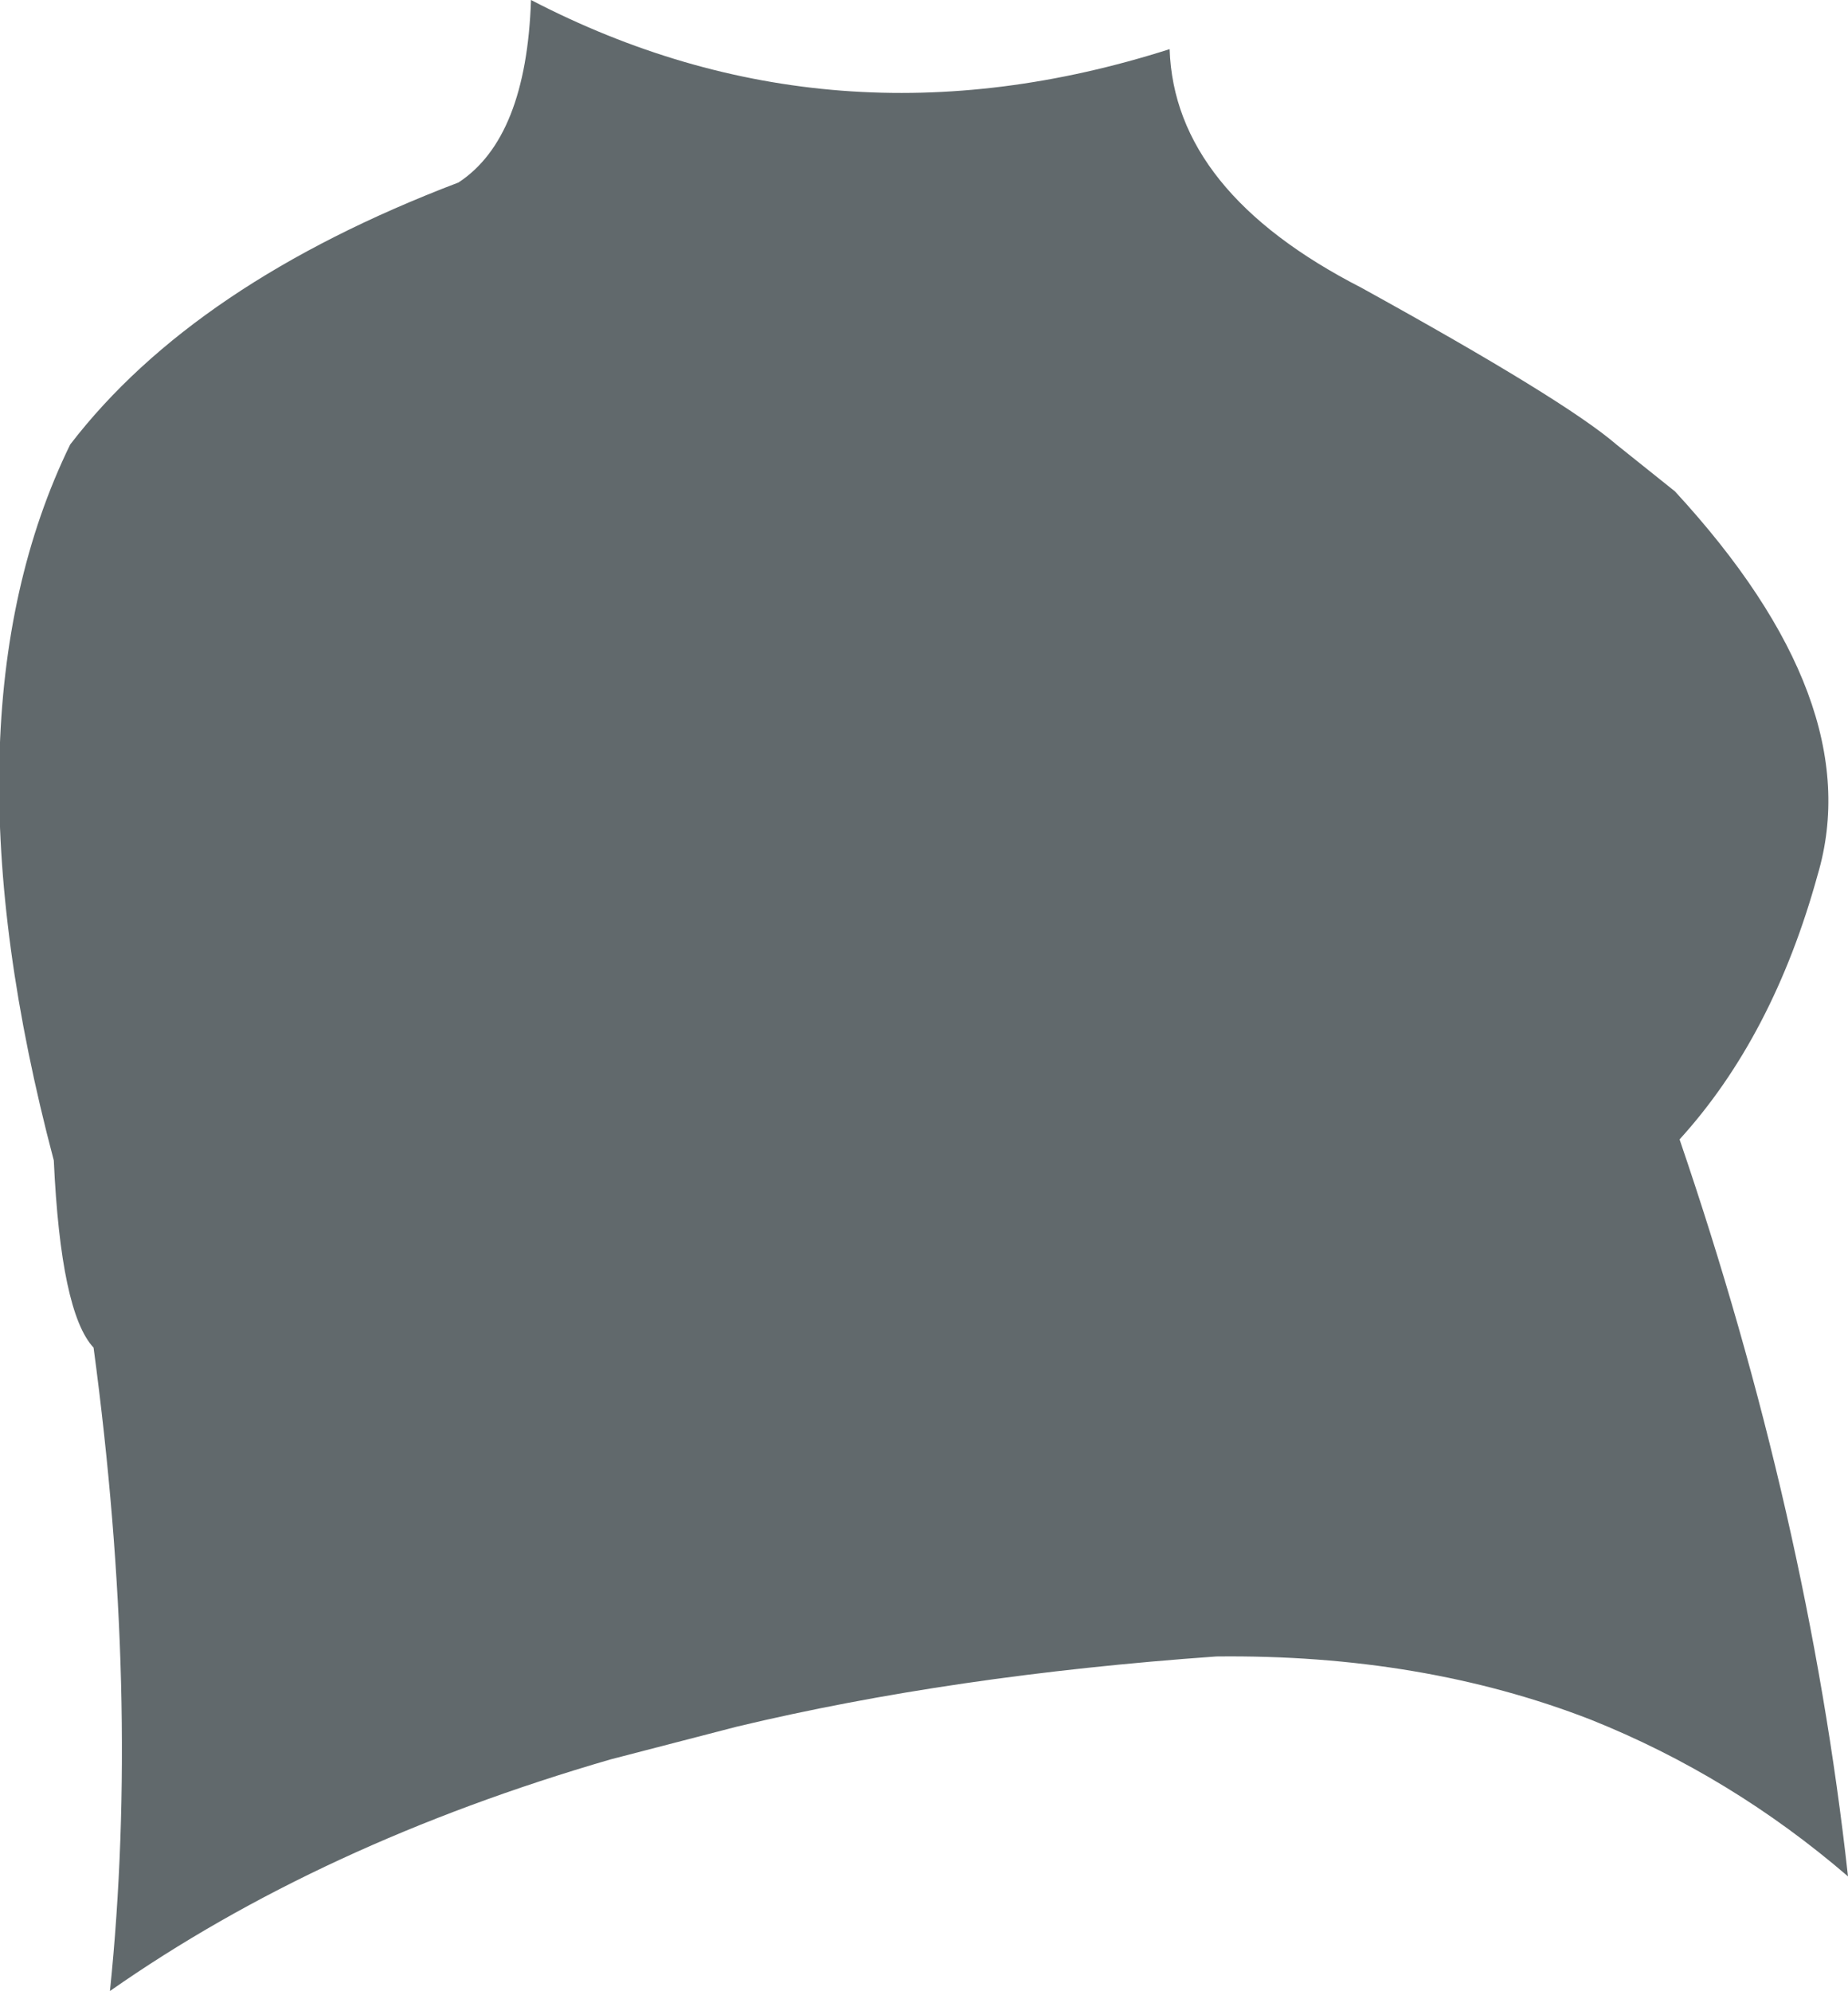 <?xml version="1.0" encoding="UTF-8" standalone="no"?>
<svg xmlns:xlink="http://www.w3.org/1999/xlink" height="42.55px" width="39.5px" xmlns="http://www.w3.org/2000/svg">
  <g transform="matrix(1.0, 0.0, 0.0, 1.0, 19.75, 21.3)">
    <path d="M16.15 3.05 Q18.9 11.1 19.75 18.8 17.25 16.65 14.25 15.45 10.65 14.05 6.25 14.1 0.6 14.5 -4.0 15.6 L-6.7 16.3 Q-12.9 18.1 -17.4 21.25 -16.75 14.95 -17.75 7.5 -18.45 6.75 -18.6 3.5 -21.1 -5.95 -18.25 -11.8 -15.6 -15.25 -9.95 -17.4 -8.5 -18.35 -8.4 -21.3 -1.95 -17.95 5.25 -20.25 5.35 -17.2 9.35 -15.15 13.7 -12.75 14.8 -11.8 L16.05 -10.8 Q20.2 -6.3 19.1 -2.6 18.15 0.85 16.15 3.05" fill="#61696c" fill-rule="evenodd" stroke="none"/>
  </g>
</svg>
